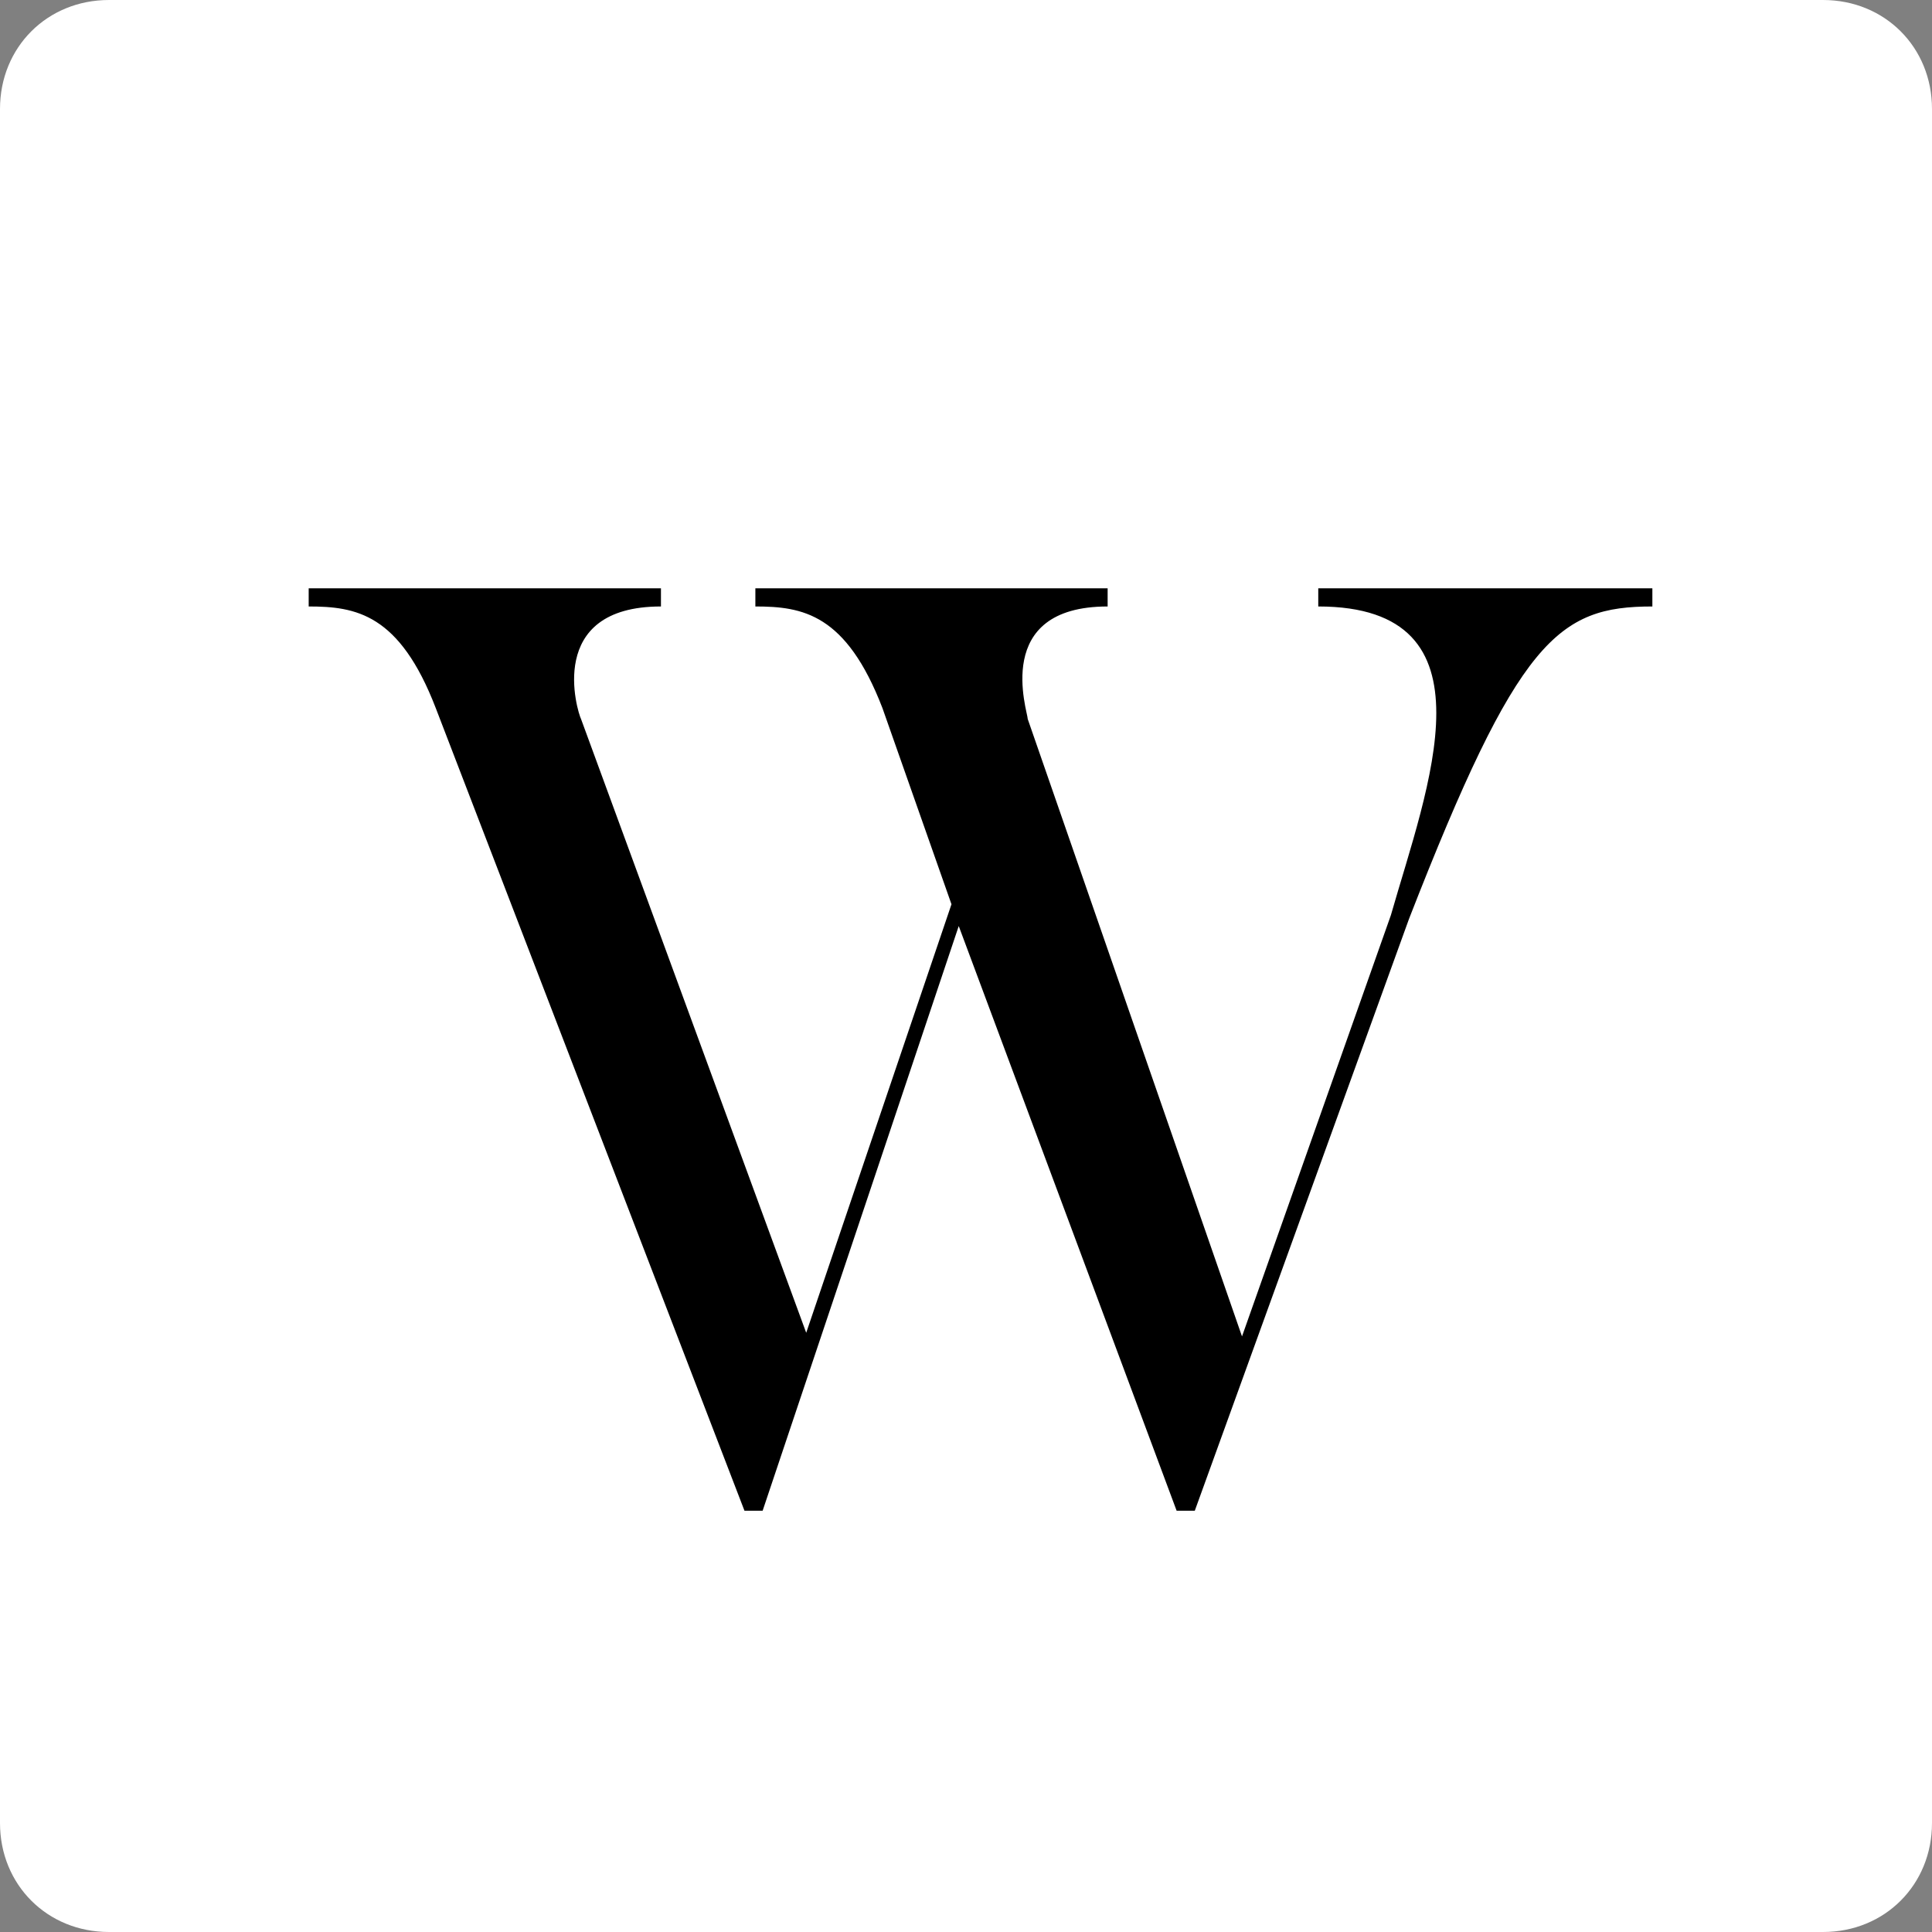 <?xml version="1.0" encoding="utf-8"?>
<!-- Generator: Adobe Illustrator 23.0.4, SVG Export Plug-In . SVG Version: 6.00 Build 0)  -->
<svg version="1.1" id="レイヤー_1" xmlns="http://www.w3.org/2000/svg" xmlns:xlink="http://www.w3.org/1999/xlink" x="0px"
	 y="0px" viewBox="0 0 53.2 53.2" style="enable-background:new 0 0 53.2 53.2;" xml:space="preserve">
<rect x="0" y="0" width="53.2" height="53.2" fill="#808080" stroke="none"/>
<style type="text/css">
	.st0{fill:#FFFFFF;}
</style>
<title>アセット 5</title>
<g>
	<g id="レイヤー_2-2">
		<path class="st0" d="M50.2,0H3C1.3,0,0,1.3,0,3v47.2c0,1.7,1.3,3,3,3l47.2,0c1.7,0,3-1.3,3-3V3C53.2,1.3,51.9,0,50.2,0z"/>
	</g>
</g>
<g>
	<path d="M45.5,16.2v0.5c-2.6,0-3.7,0.9-6.7,8.6l-5.9,16.3h-0.5l-6-16.1l-5.4,16.1h-0.5l-8.5-22.1c-1-2.6-2.2-2.8-3.5-2.8v-0.5h9.7
		v0.5c-3.2,0-2.3,2.9-2.2,3.1l6.2,16.9l4-11.8l-1.9-5.4c-1-2.6-2.2-2.8-3.5-2.8v-0.5h9.7v0.5c-3.2,0-2.2,2.9-2.2,3.1l5.9,17
		l4.1-11.6c1-3.5,3-8.5-2-8.5v-0.5H45.5z"/>
</g>
</svg>
